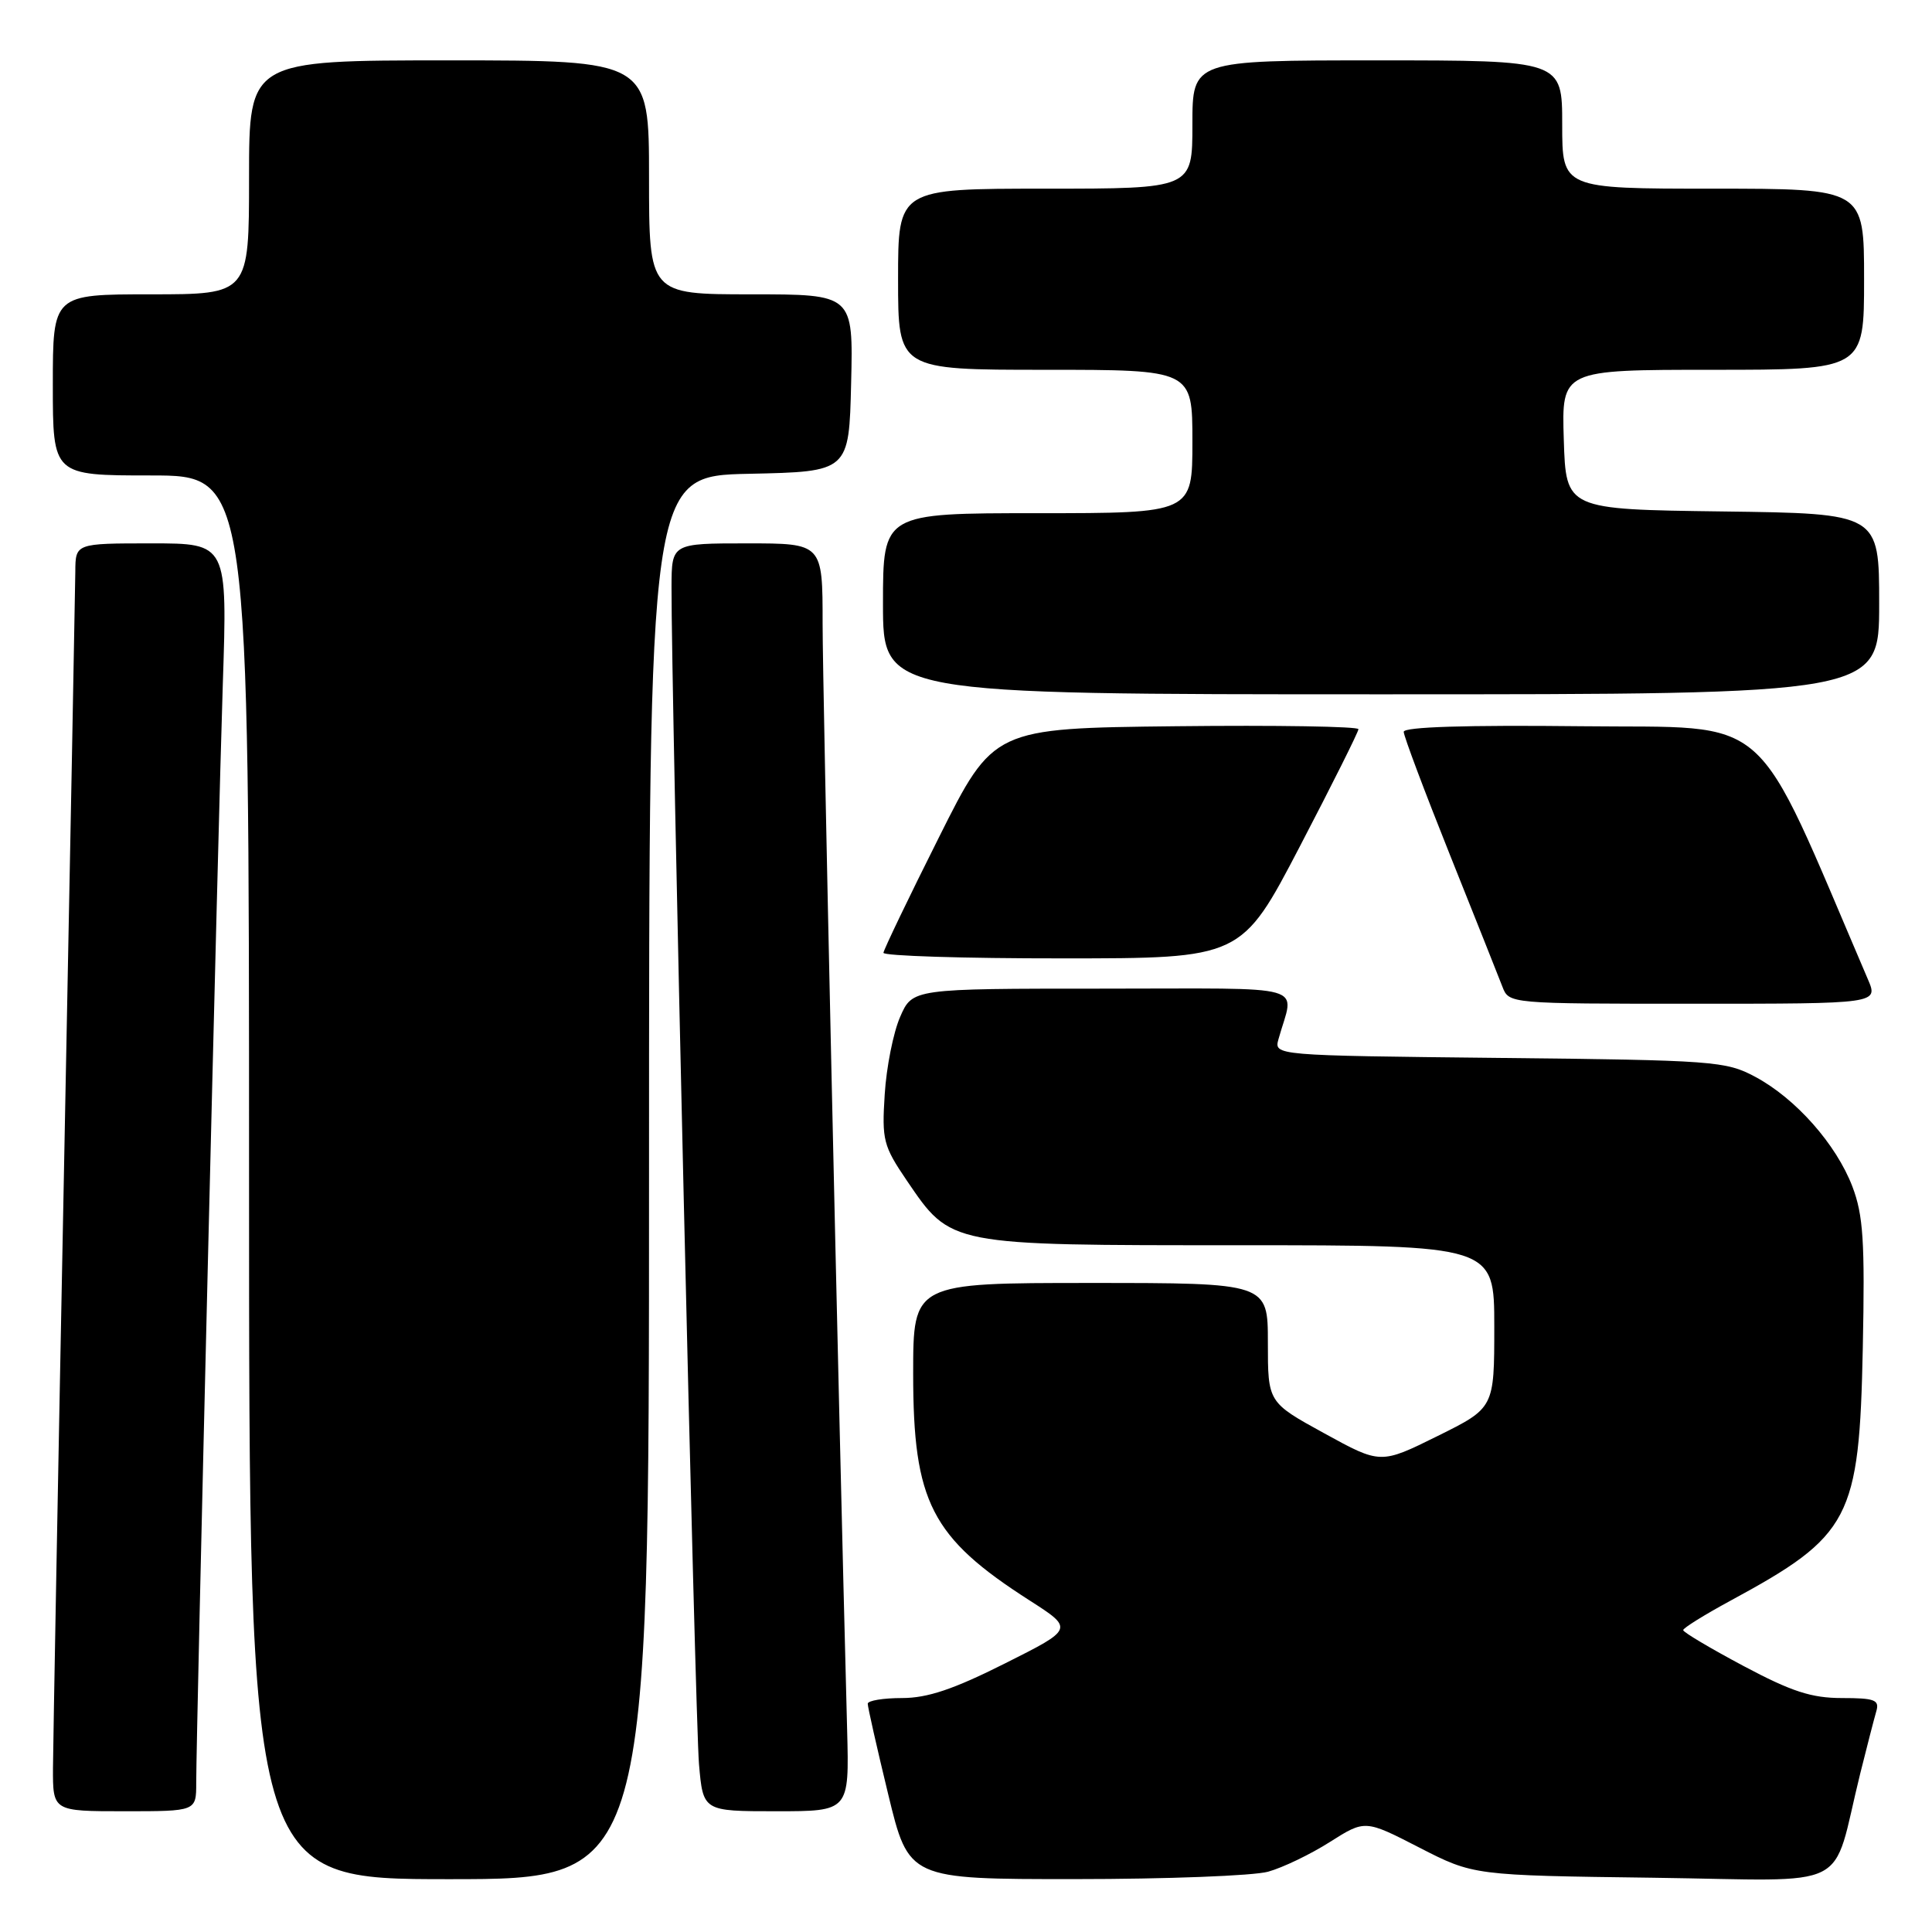 <?xml version="1.0" encoding="UTF-8" standalone="no"?>
<!DOCTYPE svg PUBLIC "-//W3C//DTD SVG 1.1//EN" "http://www.w3.org/Graphics/SVG/1.1/DTD/svg11.dtd" >
<svg xmlns="http://www.w3.org/2000/svg" xmlns:xlink="http://www.w3.org/1999/xlink" version="1.1" viewBox="0 0 256 256">
 <g >
 <path fill="currentColor"
d=" M 86.00 156.03 C 86.00 63.06 86.00 63.06 99.25 62.78 C 112.50 62.50 112.50 62.50 112.78 50.75 C 113.06 39.00 113.06 39.00 99.53 39.00 C 86.00 39.00 86.00 39.00 86.00 23.50 C 86.00 8.00 86.00 8.00 59.50 8.00 C 33.00 8.00 33.00 8.00 33.00 23.50 C 33.00 39.00 33.00 39.00 20.00 39.00 C 7.00 39.00 7.00 39.00 7.00 51.00 C 7.00 63.00 7.00 63.00 20.00 63.00 C 33.00 63.00 33.00 63.00 33.00 156.00 C 33.00 249.00 33.00 249.00 59.50 249.00 C 86.00 249.00 86.00 249.00 86.00 156.03 Z  M 168.03 248.01 C 169.98 247.47 173.66 245.70 176.22 244.07 C 180.88 241.12 180.88 241.12 188.06 244.81 C 195.25 248.50 195.25 248.50 219.07 248.81 C 245.98 249.17 242.55 250.90 246.49 235.00 C 247.38 231.43 248.34 227.71 248.62 226.75 C 249.06 225.25 248.42 225.00 244.07 225.00 C 240.03 225.00 237.39 224.14 231.02 220.75 C 226.63 218.41 223.04 216.28 223.03 216.00 C 223.03 215.72 225.83 213.98 229.26 212.12 C 245.23 203.47 246.36 201.31 246.83 178.62 C 247.12 164.46 246.89 161.01 245.45 157.22 C 243.30 151.61 237.94 145.55 232.57 142.68 C 228.69 140.60 227.08 140.48 198.65 140.18 C 168.80 139.86 168.80 139.86 169.41 137.68 C 171.48 130.23 174.16 131.00 146.06 131.00 C 120.90 131.00 120.90 131.00 119.27 134.75 C 118.37 136.81 117.45 141.43 117.23 145.00 C 116.84 151.05 117.04 151.84 120.15 156.42 C 126.06 165.09 125.59 165.00 164.23 165.00 C 198.00 165.00 198.00 165.00 198.00 175.78 C 198.00 186.56 198.00 186.56 190.47 190.29 C 182.93 194.02 182.93 194.02 175.47 189.92 C 168.00 185.82 168.00 185.82 168.00 177.91 C 168.00 170.00 168.00 170.00 144.50 170.00 C 121.00 170.00 121.00 170.00 121.00 182.03 C 121.00 199.04 123.39 203.71 136.40 212.05 C 142.30 215.83 142.30 215.83 133.17 220.41 C 126.35 223.84 122.90 225.00 119.52 225.00 C 117.03 225.00 114.99 225.34 114.98 225.75 C 114.97 226.16 116.19 231.56 117.69 237.75 C 120.41 249.00 120.41 249.00 142.46 248.99 C 154.58 248.99 166.09 248.55 168.03 248.01 Z  M 26.00 236.25 C 26.01 229.19 28.90 109.53 29.52 90.75 C 30.14 72.00 30.14 72.00 20.07 72.00 C 10.00 72.00 10.00 72.00 9.98 75.75 C 9.96 77.81 9.30 113.02 8.50 154.00 C 7.70 194.98 7.04 231.09 7.02 234.25 C 7.00 240.00 7.00 240.00 16.50 240.00 C 26.00 240.00 26.00 240.00 26.00 236.25 Z  M 112.25 229.25 C 111.03 182.81 109.00 91.24 109.00 82.62 C 109.00 72.00 109.00 72.00 99.00 72.00 C 89.00 72.00 89.00 72.00 88.98 77.75 C 88.93 91.06 92.12 228.03 92.62 233.75 C 93.16 240.00 93.16 240.00 102.85 240.00 C 112.53 240.00 112.53 240.00 112.25 229.25 Z  M 247.50 129.75 C 232.00 93.58 235.33 96.53 209.56 96.23 C 194.28 96.06 186.00 96.32 186.00 96.97 C 186.00 97.52 188.75 104.84 192.11 113.24 C 195.47 121.63 198.60 129.51 199.08 130.75 C 199.95 133.00 199.97 133.00 224.42 133.00 C 248.90 133.00 248.90 133.00 247.50 129.75 Z  M 172.25 112.13 C 176.51 103.96 180.00 96.98 180.00 96.62 C 180.00 96.26 169.12 96.08 155.82 96.23 C 131.64 96.50 131.64 96.50 124.39 111.00 C 120.39 118.97 117.10 125.84 117.06 126.25 C 117.03 126.66 127.69 127.00 140.75 126.99 C 164.50 126.99 164.50 126.99 172.25 112.13 Z  M 249.00 80.02 C 249.00 68.04 249.00 68.04 228.25 67.77 C 207.50 67.50 207.50 67.50 207.21 58.25 C 206.92 49.00 206.92 49.00 226.96 49.00 C 247.00 49.00 247.00 49.00 247.00 37.00 C 247.00 25.00 247.00 25.00 227.00 25.00 C 207.00 25.00 207.00 25.00 207.00 16.50 C 207.00 8.00 207.00 8.00 182.50 8.00 C 158.00 8.00 158.00 8.00 158.00 16.50 C 158.00 25.00 158.00 25.00 138.50 25.00 C 119.00 25.00 119.00 25.00 119.00 37.00 C 119.00 49.00 119.00 49.00 138.50 49.00 C 158.00 49.00 158.00 49.00 158.00 58.50 C 158.00 68.00 158.00 68.00 137.50 68.00 C 117.00 68.00 117.00 68.00 117.00 80.00 C 117.00 92.00 117.00 92.00 183.00 92.00 C 249.00 92.00 249.00 92.00 249.00 80.02 Z "/>
</g>
</svg>